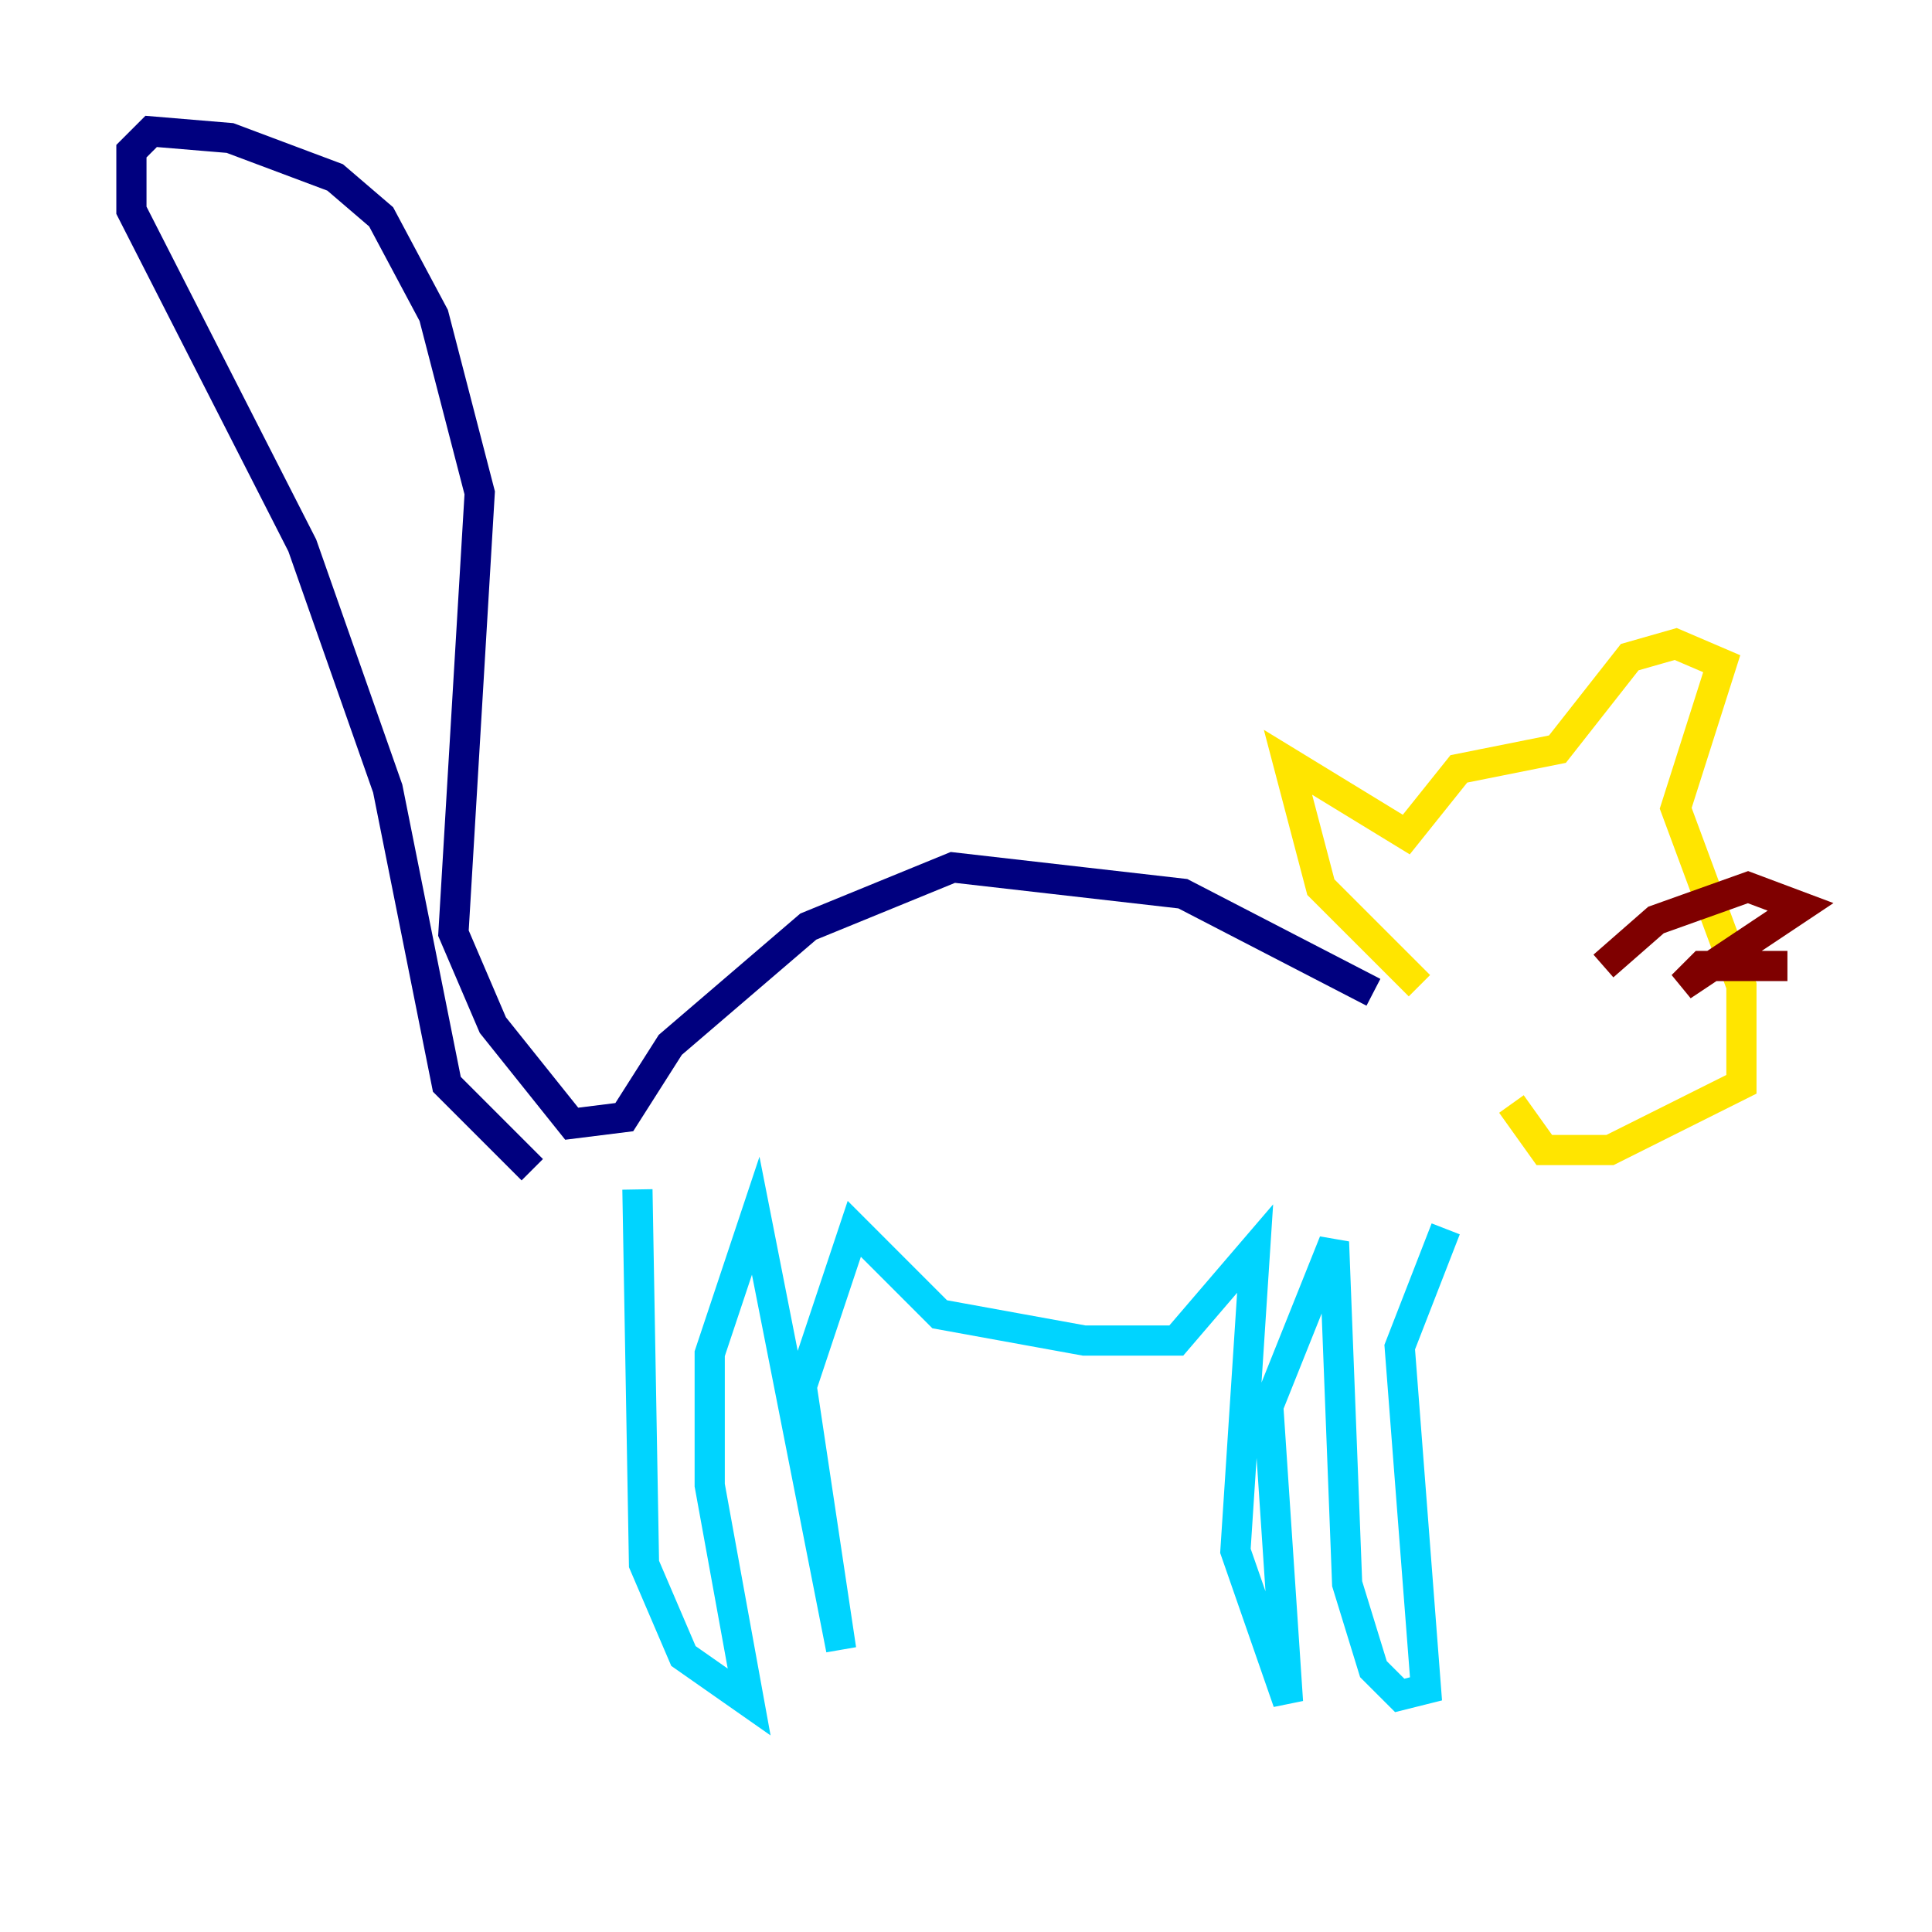 <?xml version="1.0" encoding="utf-8" ?>
<svg baseProfile="tiny" height="128" version="1.2" viewBox="0,0,128,128" width="128" xmlns="http://www.w3.org/2000/svg" xmlns:ev="http://www.w3.org/2001/xml-events" xmlns:xlink="http://www.w3.org/1999/xlink"><defs /><polyline fill="none" points="90.993,65.742 78.367,59.211 63.129,57.469 53.551,61.388 44.408,69.225 41.361,74.014 37.878,74.449 32.653,67.918 30.041,61.823 31.782,32.653 28.735,20.898 25.252,14.367 22.204,11.755 15.238,9.143 10.014,8.707 8.707,10.014 8.707,13.932 20.027,36.136 25.687,52.245 29.605,71.837 35.265,77.497" stroke="#00007f" stroke-width="2" /><polyline fill="none" points="42.231,78.803 42.667,103.619 45.279,109.714 49.633,112.762 47.02,98.395 47.02,89.687 50.068,80.544 55.728,109.279 53.116,91.864 56.599,81.415 62.258,87.075 71.837,88.816 77.932,88.816 83.156,82.721 81.85,102.748 85.333,112.762 84.027,93.17 88.381,82.286 89.252,104.925 90.993,110.585 92.735,112.326 94.476,111.891 92.735,89.252 95.782,81.415" stroke="#00d4ff" stroke-width="2" /><polyline fill="none" points="94.041,65.306 87.51,58.776 85.333,50.503 93.17,55.292 96.653,50.939 103.184,49.633 107.973,43.537 111.02,42.667 114.068,43.973 111.02,53.551 115.374,65.306 115.374,71.837 106.667,76.191 102.313,76.191 100.136,73.143" stroke="#ffe500" stroke-width="2" /><polyline fill="none" points="106.231,64.0 109.714,60.952 115.809,58.776 119.293,60.082 111.456,65.306 112.762,64.0 118.422,64.0" stroke="#7f0000" stroke-width="2" /></svg>